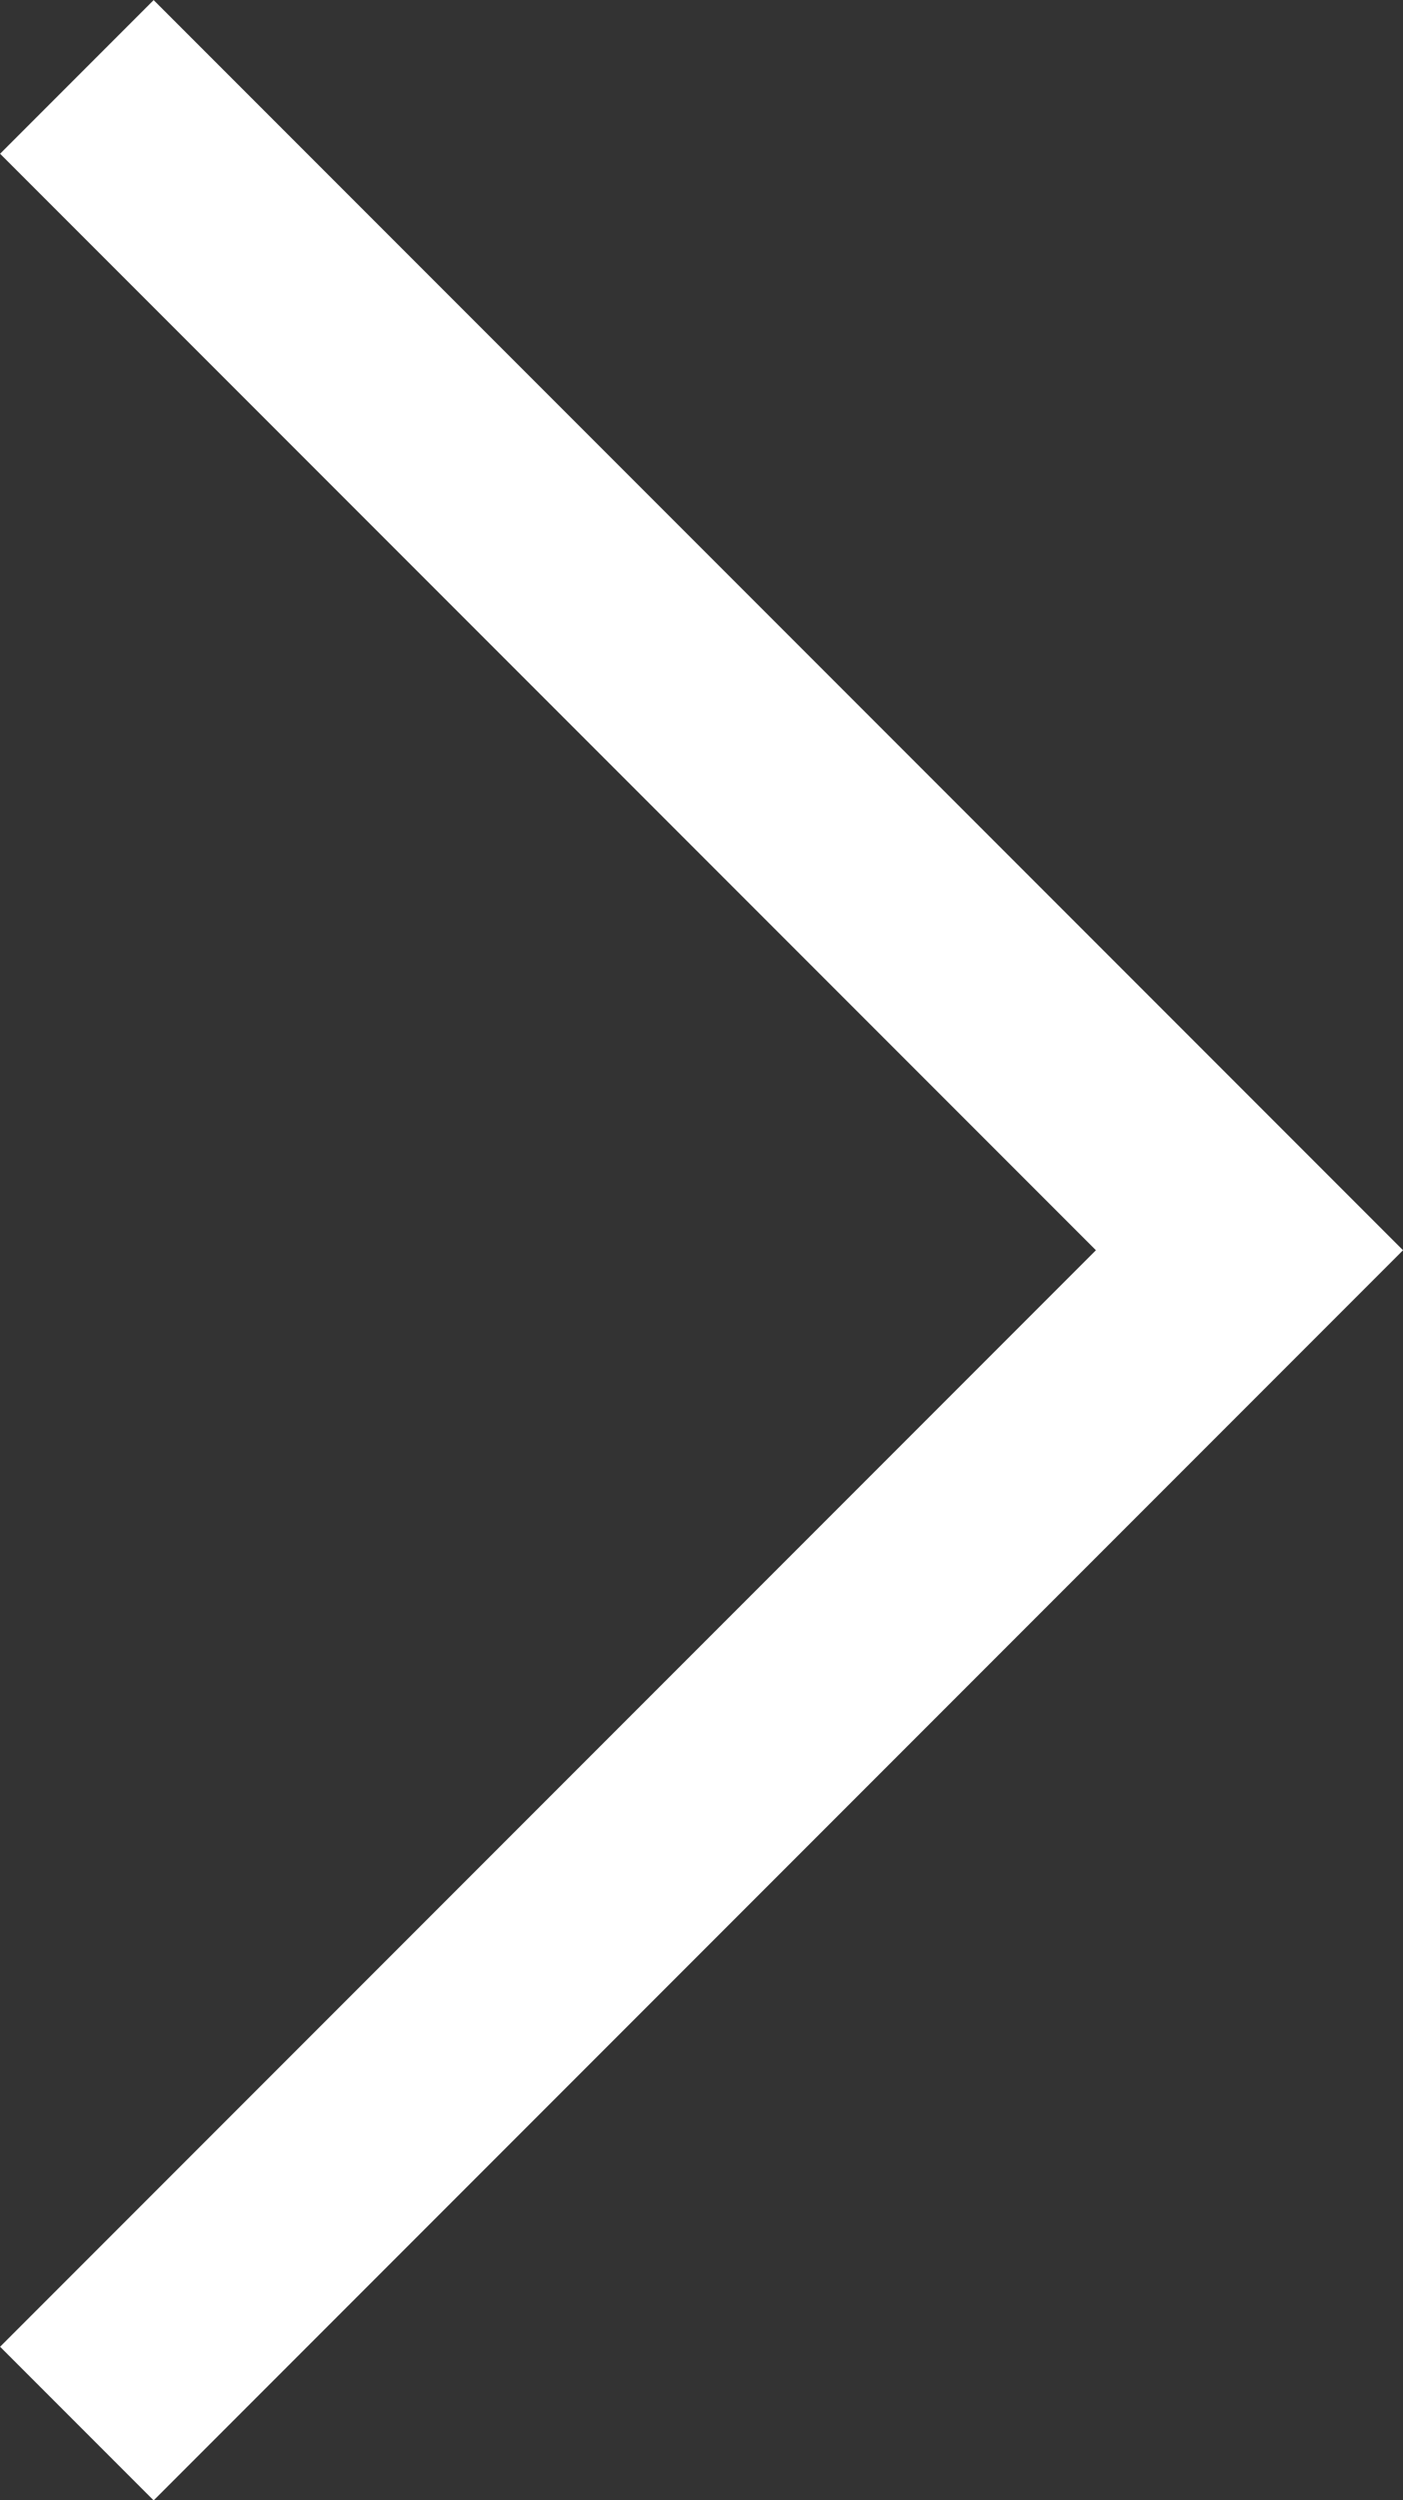 <?xml version="1.0" encoding="utf-8"?>
<!-- Generator: Adobe Illustrator 25.4.1, SVG Export Plug-In . SVG Version: 6.00 Build 0)  -->
<svg version="1.1" id="Layer_1" xmlns="http://www.w3.org/2000/svg" xmlns:xlink="http://www.w3.org/1999/xlink" x="0px" y="0px"
	 viewBox="0 0 6.461 11.507" style="enable-background:new 0 0 6.461 11.507;" xml:space="preserve">
<rect x="0" y="0" width="6.461" height="11.507" fill="#333333" stroke="none"/>
<style type="text/css">
	.st0{fill:none;stroke:#FFFFFF;}
</style>
<path class="st0" d="M0.354,0.354l5.4,5.4l-5.4,5.4"/>
</svg>
